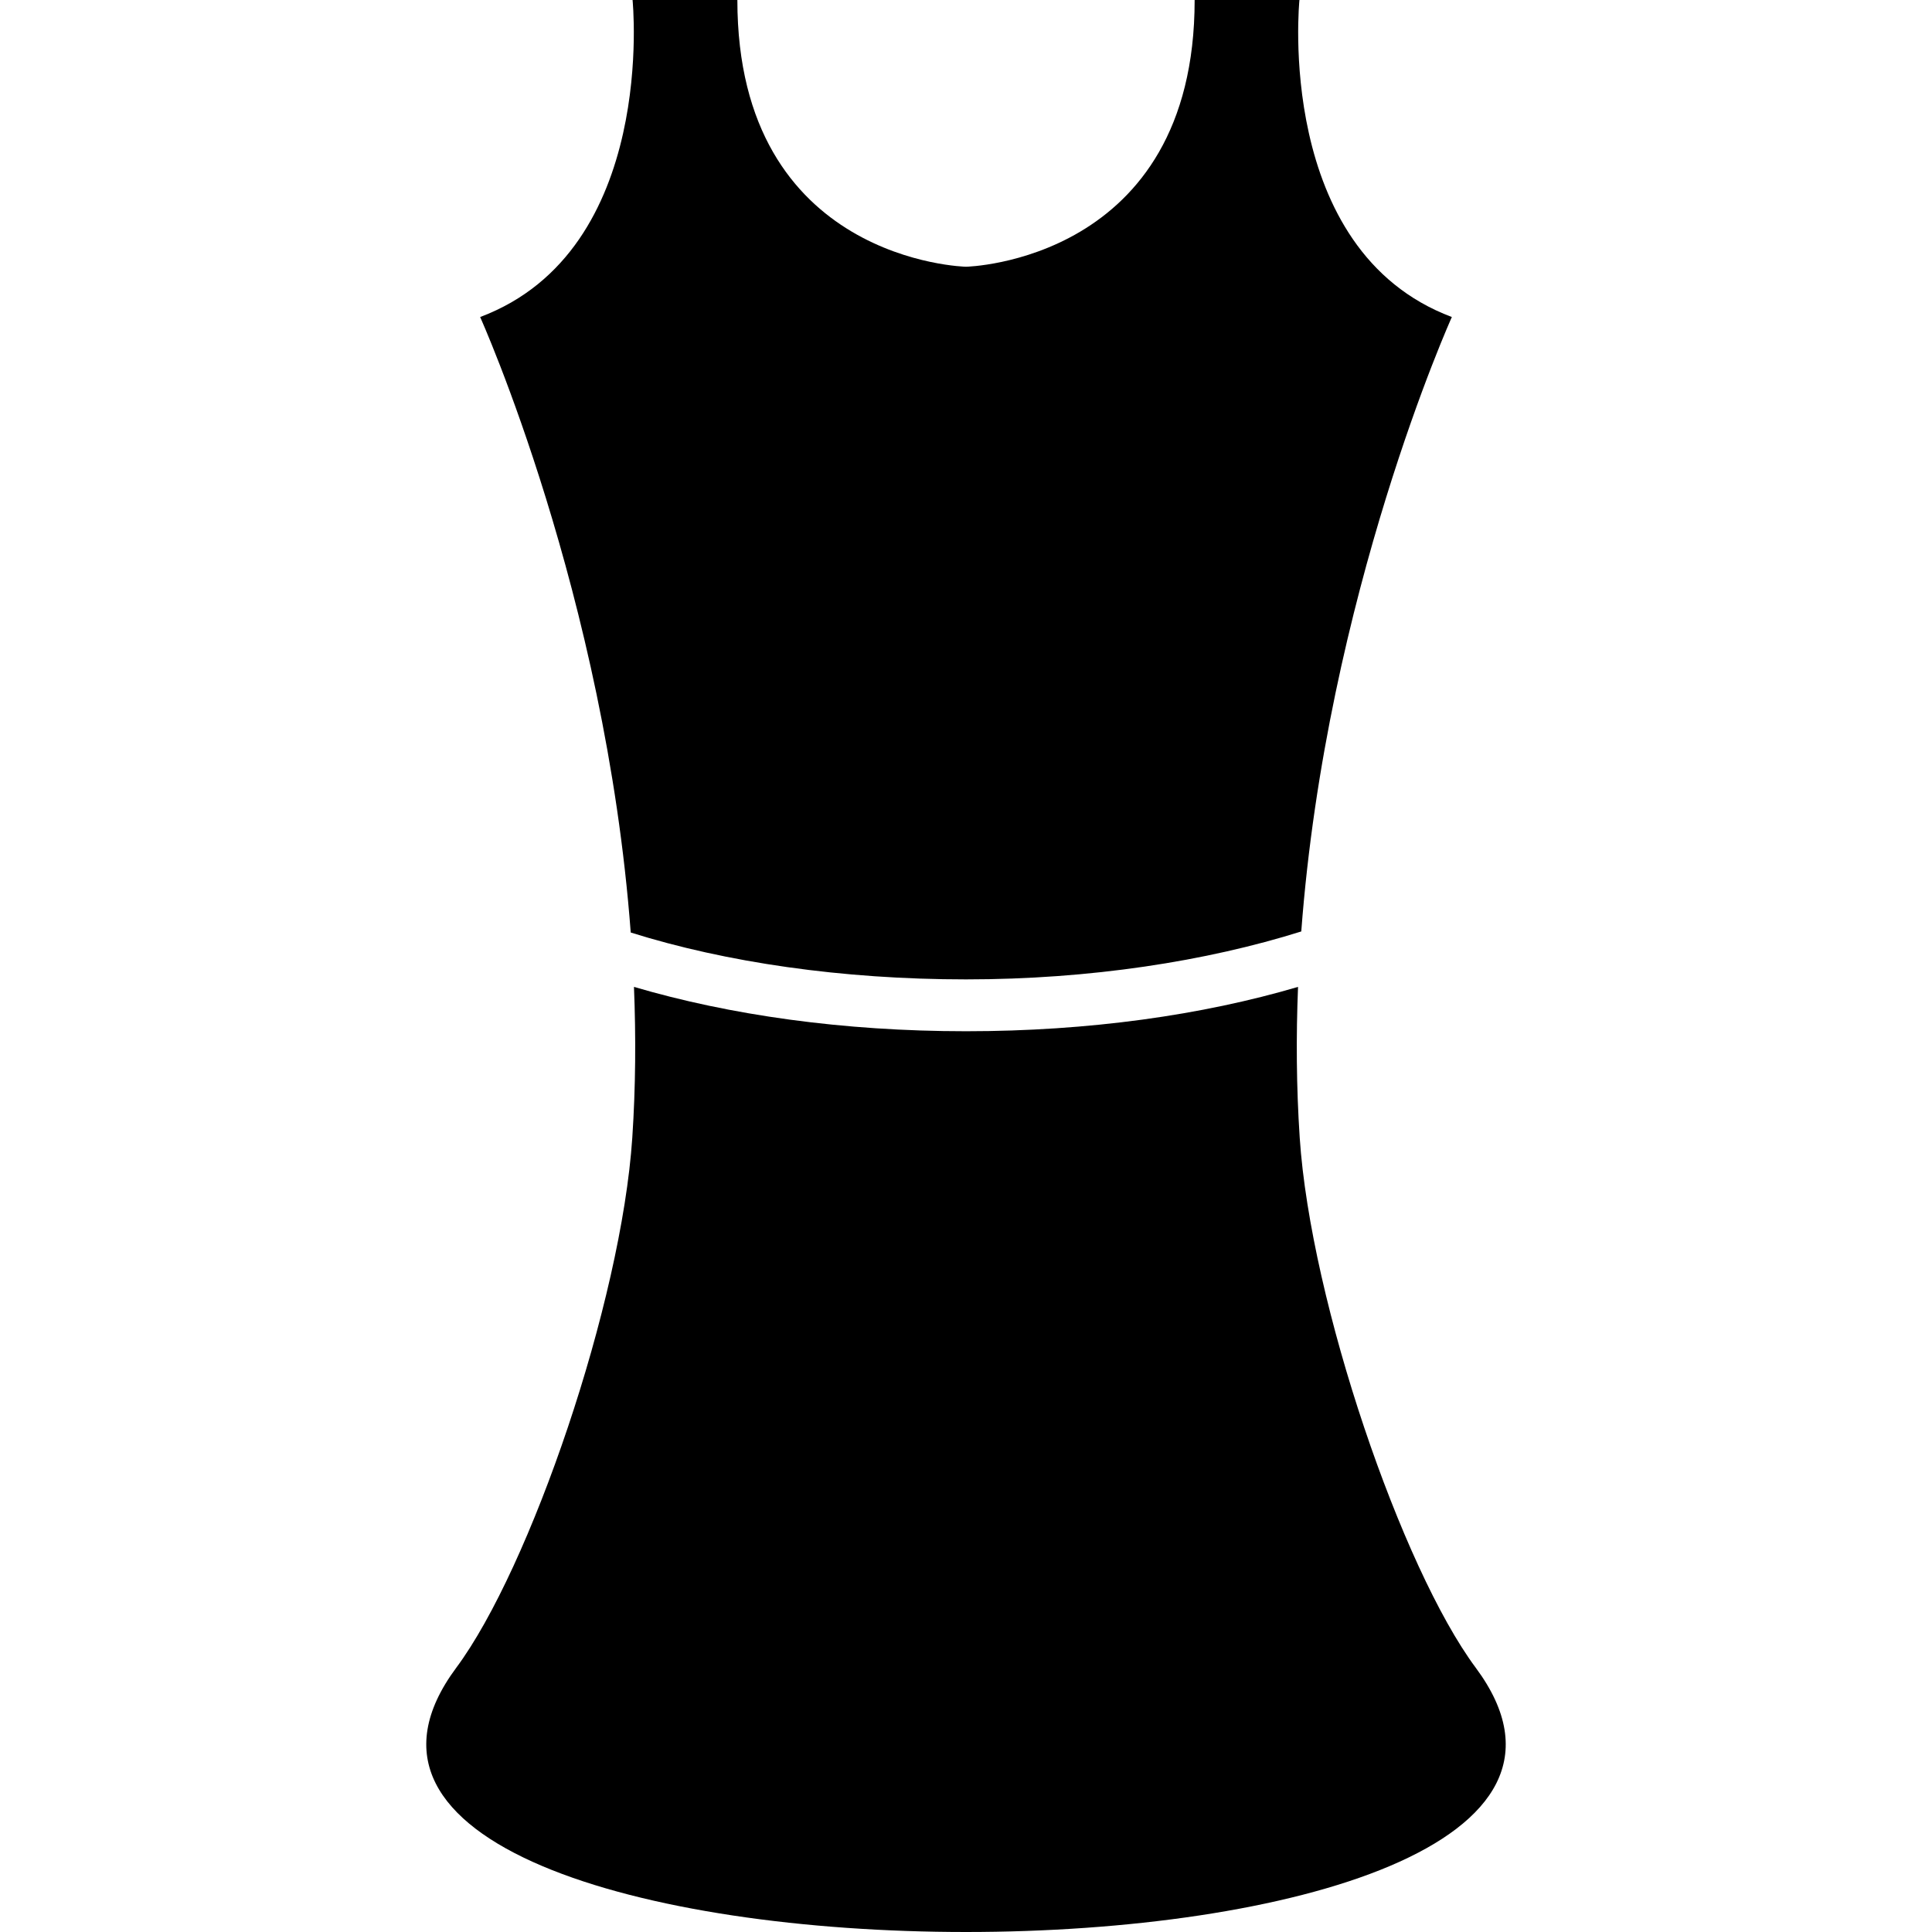 <?xml version="1.0" encoding="iso-8859-1"?>
<!-- Generator: Adobe Illustrator 16.0.0, SVG Export Plug-In . SVG Version: 6.00 Build 0)  -->
<!DOCTYPE svg PUBLIC "-//W3C//DTD SVG 1.1//EN" "http://www.w3.org/Graphics/SVG/1.1/DTD/svg11.dtd">
<svg version="1.1" id="Capa_1" xmlns="http://www.w3.org/2000/svg" xmlns:xlink="http://www.w3.org/1999/xlink" x="0px" y="0px"
	 width="492.041px" height="492.041px" viewBox="0 0 492.041 492.041" style="enable-background:new 0 0 492.041 492.041;"
	 xml:space="preserve">
<g>
	<g>
		<path d="M122.284,80.736c0,0,31.904,70.858,38.351,156.756c24.167,7.593,53.787,11.938,85.386,11.938
			c31.599,0,61.221-4.617,85.387-12.209c6.448-85.899,38.351-156.484,38.351-156.484C324.456,63.752,330.94,0,330.94,0h-26.688
			c0,66.706-58.23,67.933-58.23,67.933S187.792,66.705,187.792,0h-26.69C161.102,0,167.584,63.752,122.284,80.736z"/>
		<path d="M375.822,424.713c-18.775-25.262-42.021-92.938-44.812-134.975c-0.858-12.934-0.935-25.785-0.426-38.399
			c-24.347,7.179-53.251,11.296-84.563,11.296c-31.312,0-60.217-4.117-84.562-11.296c0.507,12.614,0.432,25.468-0.427,38.399
			c-2.792,42.037-26.04,109.713-44.813,134.975C49.498,514.484,442.544,514.484,375.822,424.713z"/>
	</g>
</g>
<g>
</g>
<g>
</g>
<g>
</g>
<g>
</g>
<g>
</g>
<g>
</g>
<g>
</g>
<g>
</g>
<g>
</g>
<g>
</g>
<g>
</g>
<g>
</g>
<g>
</g>
<g>
</g>
<g>
</g>
</svg>
